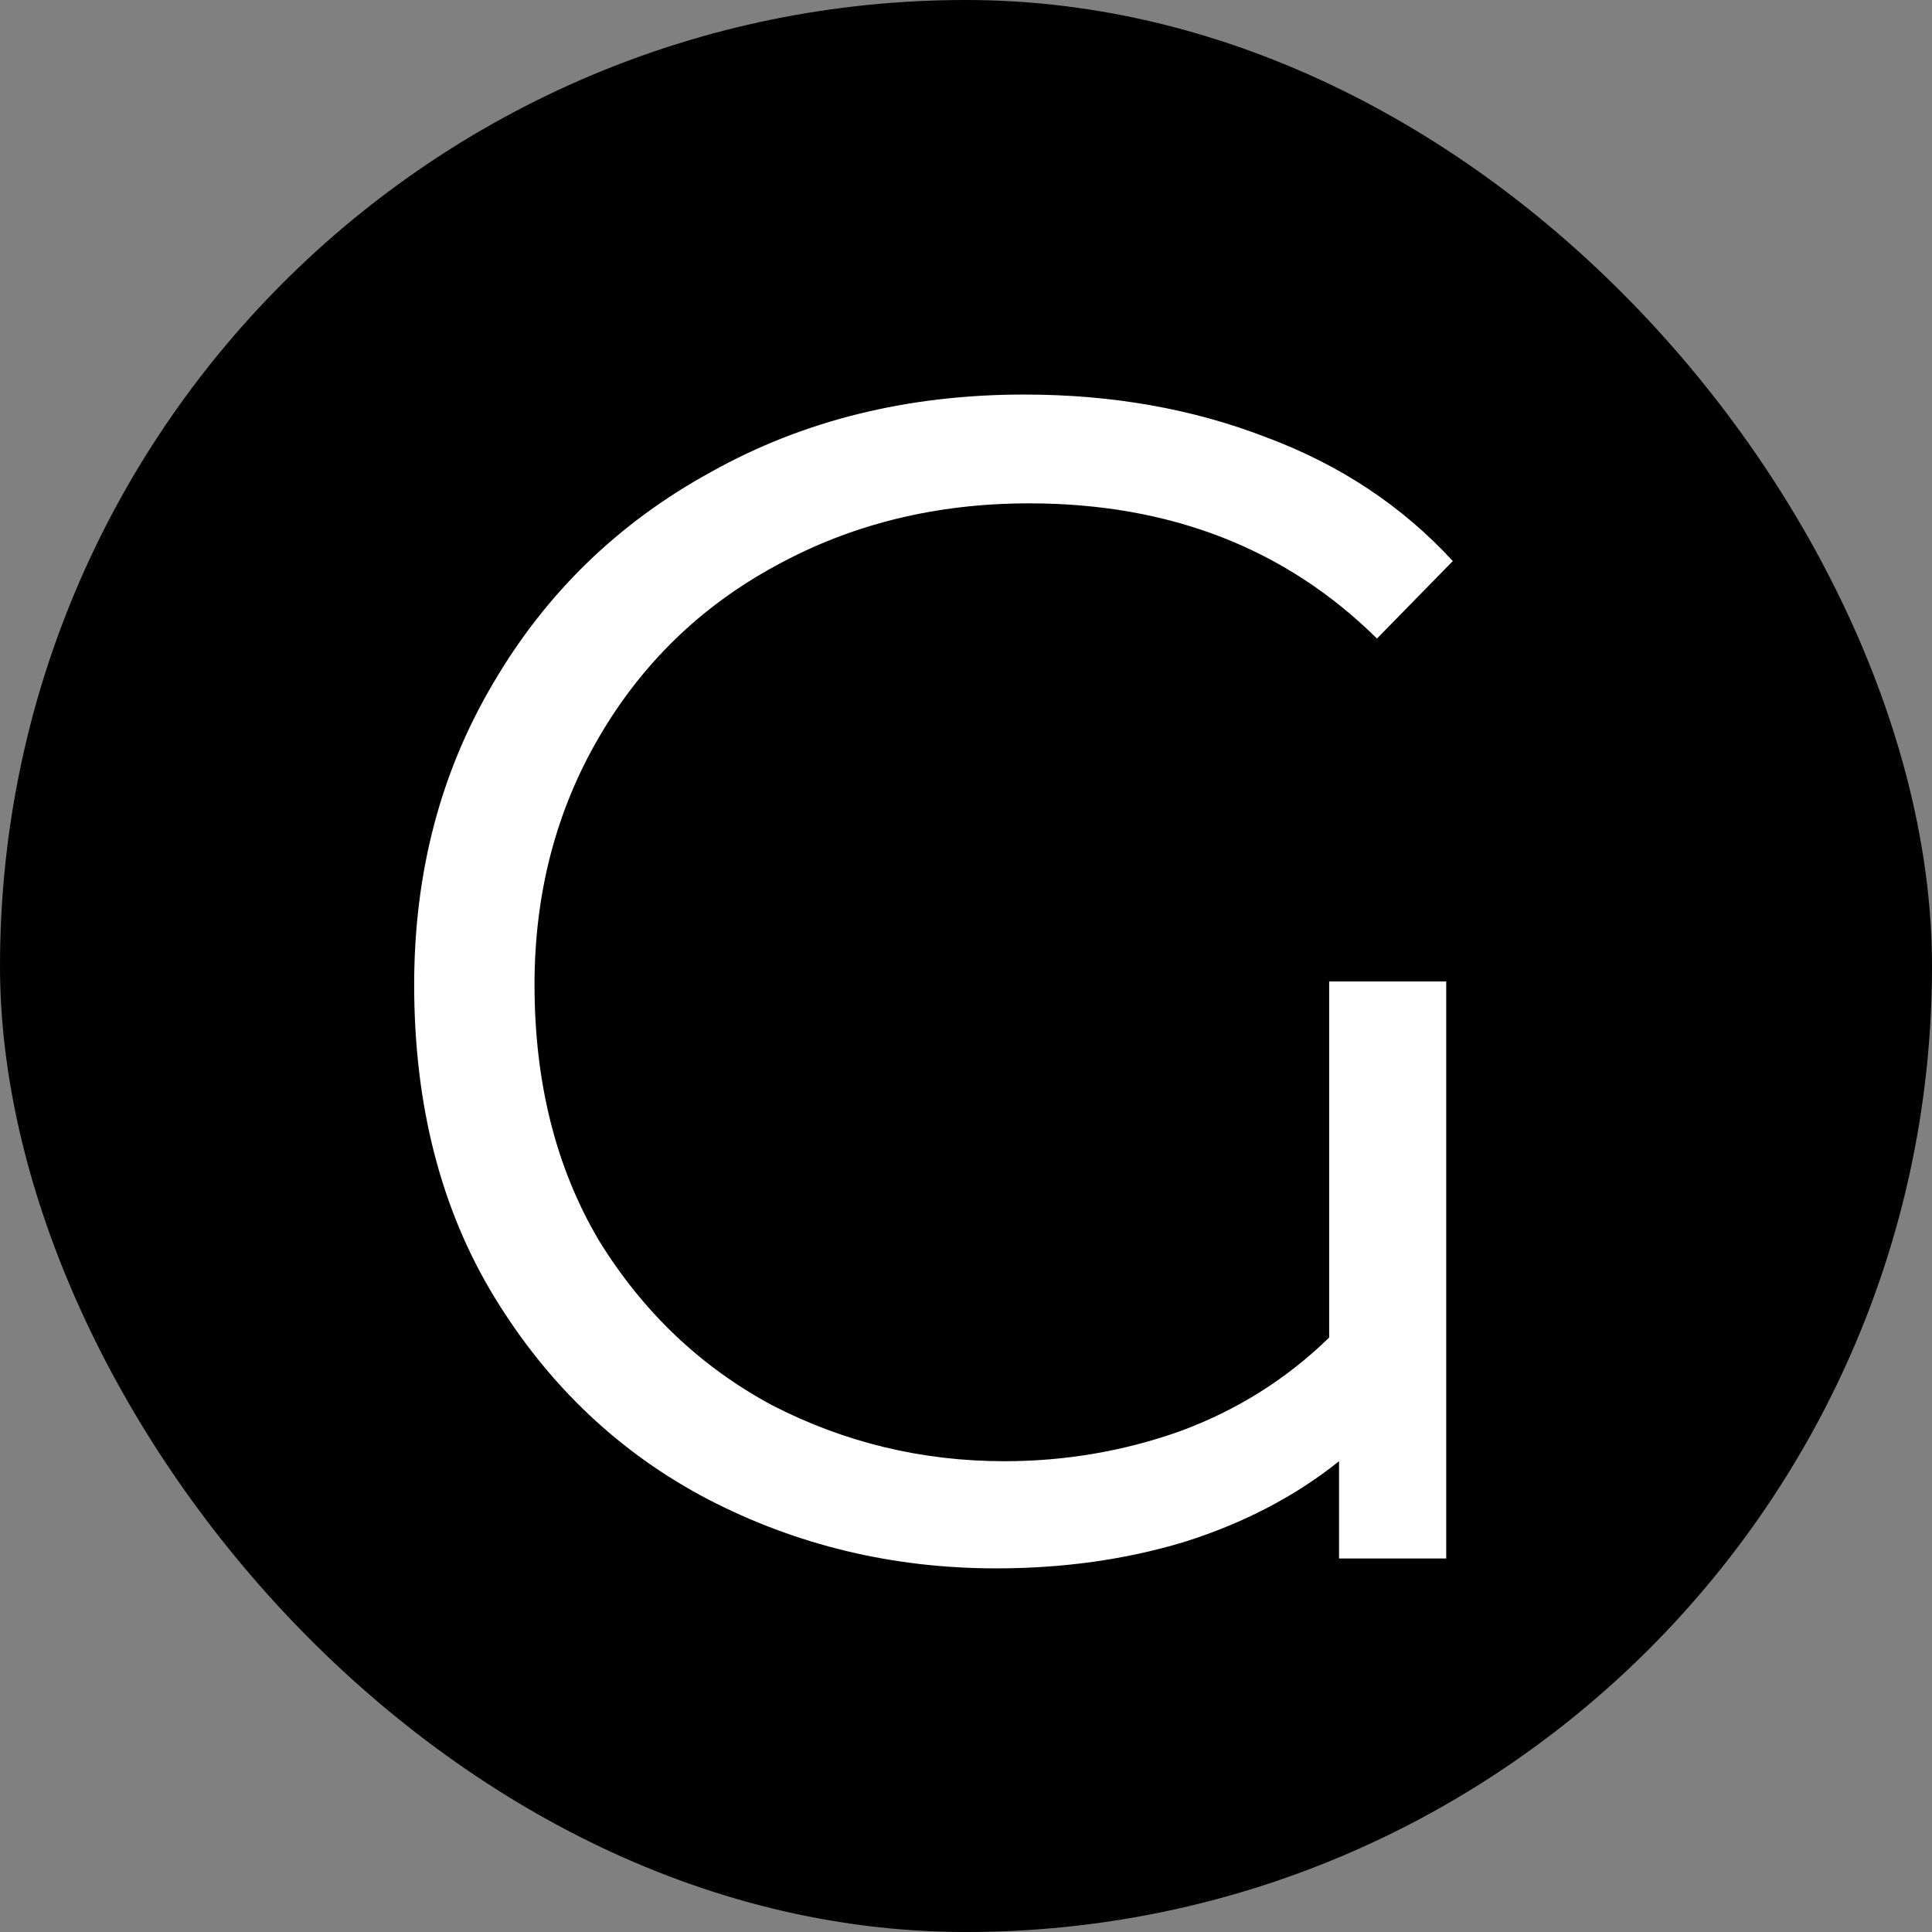 <svg width="300" height="300" viewBox="0 0 300 300" fill="none" xmlns="http://www.w3.org/2000/svg">
<rect x="0" y="0" width="300" height="300" fill="#808080" stroke="none"/>
<rect width="300" height="300" rx="150" fill="black"/>
<path d="M206.392 152.4H224.568V242H207.928V226.896C201.101 232.357 193.08 236.539 183.864 239.44C174.819 242.171 165.091 243.536 154.68 243.536C138.637 243.536 123.704 239.952 109.88 232.784C96.227 225.616 85.219 215.205 76.856 201.552C68.493 187.899 64.312 171.685 64.312 152.912C64.312 135.504 68.408 119.888 76.6 106.064C84.792 92.069 96.056 81.147 110.392 73.296C124.728 65.275 140.941 61.264 159.032 61.264C172.685 61.264 185.229 63.483 196.664 67.92C208.099 72.187 217.741 78.587 225.592 87.12L213.816 99.152C199.651 85.157 181.645 78.16 159.8 78.16C145.293 78.16 132.152 81.403 120.376 87.888C108.771 94.203 99.64 103.077 92.984 114.512C86.328 125.947 83 138.747 83 152.912C83 168.101 86.328 181.328 92.984 192.592C99.811 203.685 108.771 212.219 119.864 218.192C131.128 223.995 143.16 226.896 155.96 226.896C165.347 226.896 174.392 225.36 183.096 222.288C191.971 219.045 199.736 214.181 206.392 207.696V152.4Z" fill="white"/>
</svg>
